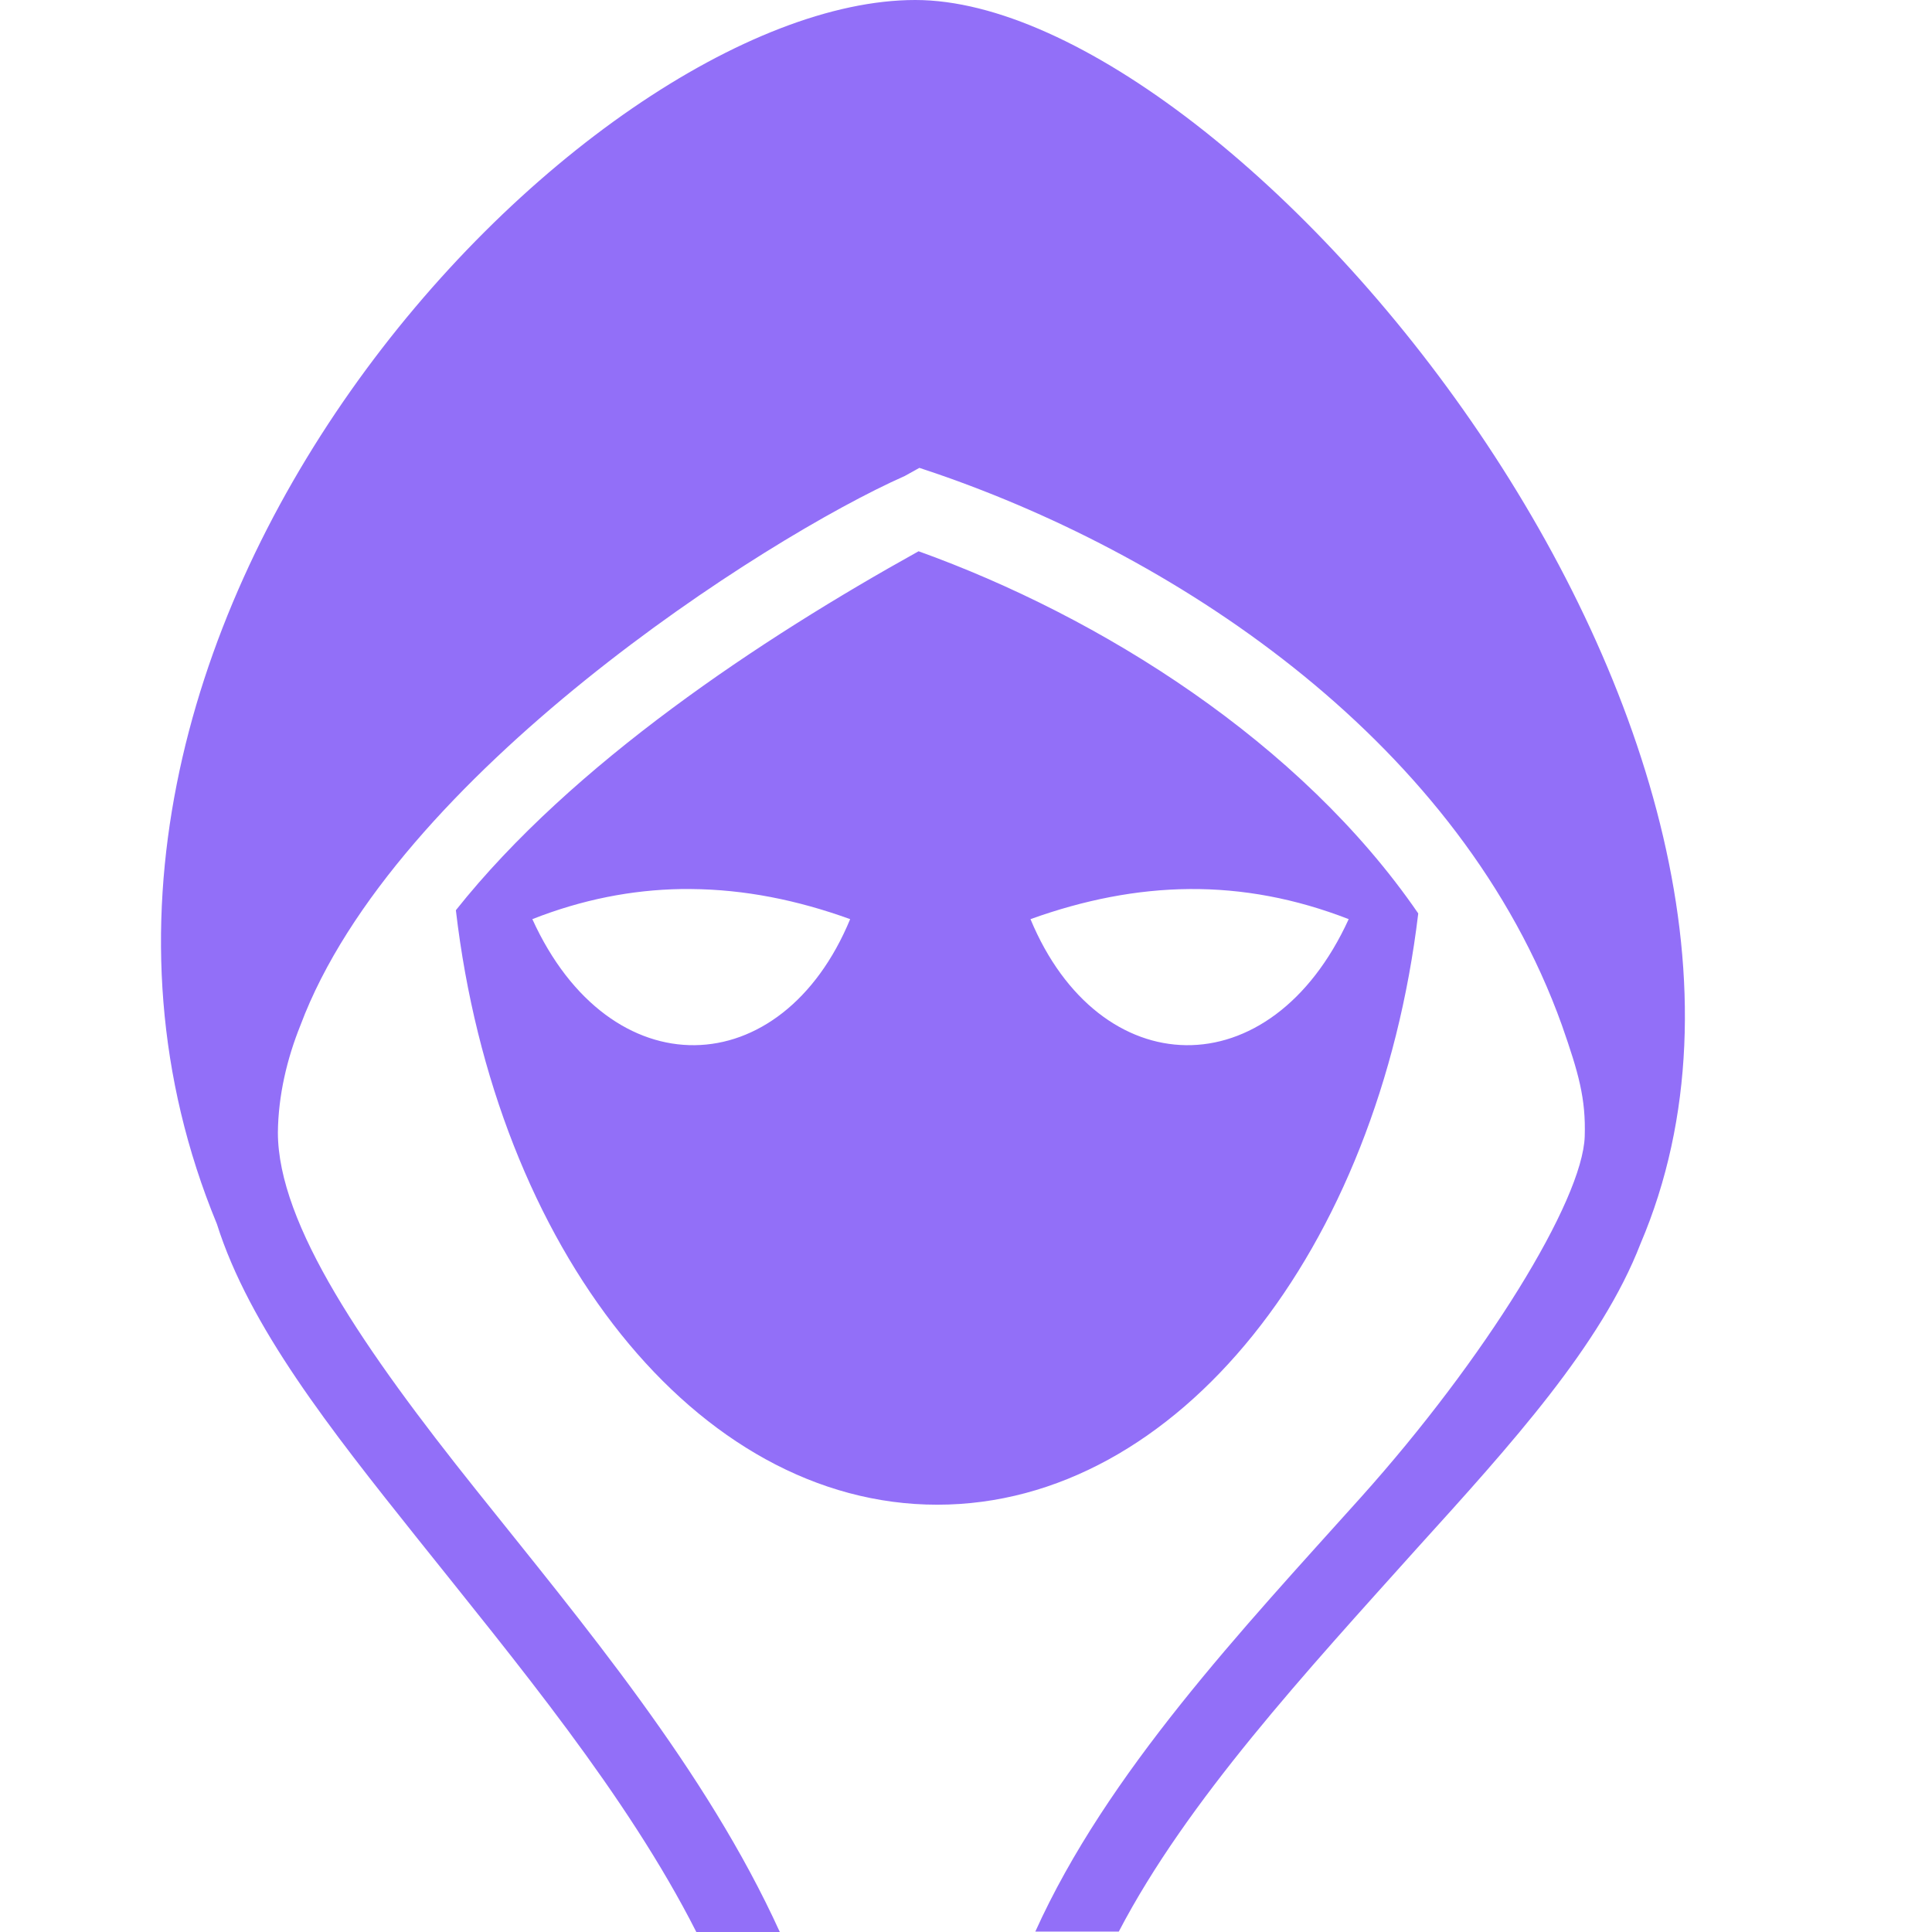 <svg width="24" height="24" viewBox="0 0 24 24" fill="none" xmlns="http://www.w3.org/2000/svg">
<path d="M11.37 0C7.255 0 -0.329 7.884 2.694 15.204C3.098 16.483 4.101 17.752 5.178 19.102C6.411 20.648 7.786 22.296 8.65 24H9.687C8.772 21.988 7.235 20.163 5.916 18.51C4.531 16.776 3.452 15.214 3.452 14.067C3.457 13.607 3.565 13.152 3.732 12.737C4.895 9.633 9.495 6.686 11.239 5.913L11.421 5.812L11.618 5.878C14.696 6.934 18.154 9.249 19.403 12.737C19.61 13.329 19.701 13.647 19.686 14.117C19.66 14.916 18.447 16.882 16.905 18.601C15.434 20.239 13.751 22.023 12.861 23.995H13.898C14.747 22.367 16.233 20.76 17.603 19.233C18.776 17.939 19.893 16.706 20.378 15.452C23.052 9.184 15.364 0 11.37 0ZM11.411 6.848C9.454 7.935 7.109 9.487 5.663 11.307C6.153 15.502 8.645 18.692 11.643 18.692C14.636 18.692 17.118 15.523 17.618 11.347C16.157 9.219 13.675 7.662 11.411 6.848ZM8.463 11.044H8.585C9.247 11.049 9.904 11.18 10.561 11.418C9.712 13.47 7.579 13.541 6.613 11.418C7.23 11.175 7.847 11.054 8.463 11.044ZM14.777 11.044C15.434 11.039 16.091 11.16 16.754 11.418C15.783 13.541 13.655 13.47 12.801 11.418C13.463 11.18 14.12 11.049 14.777 11.044Z" fill="#926FF8"/>
</svg>
